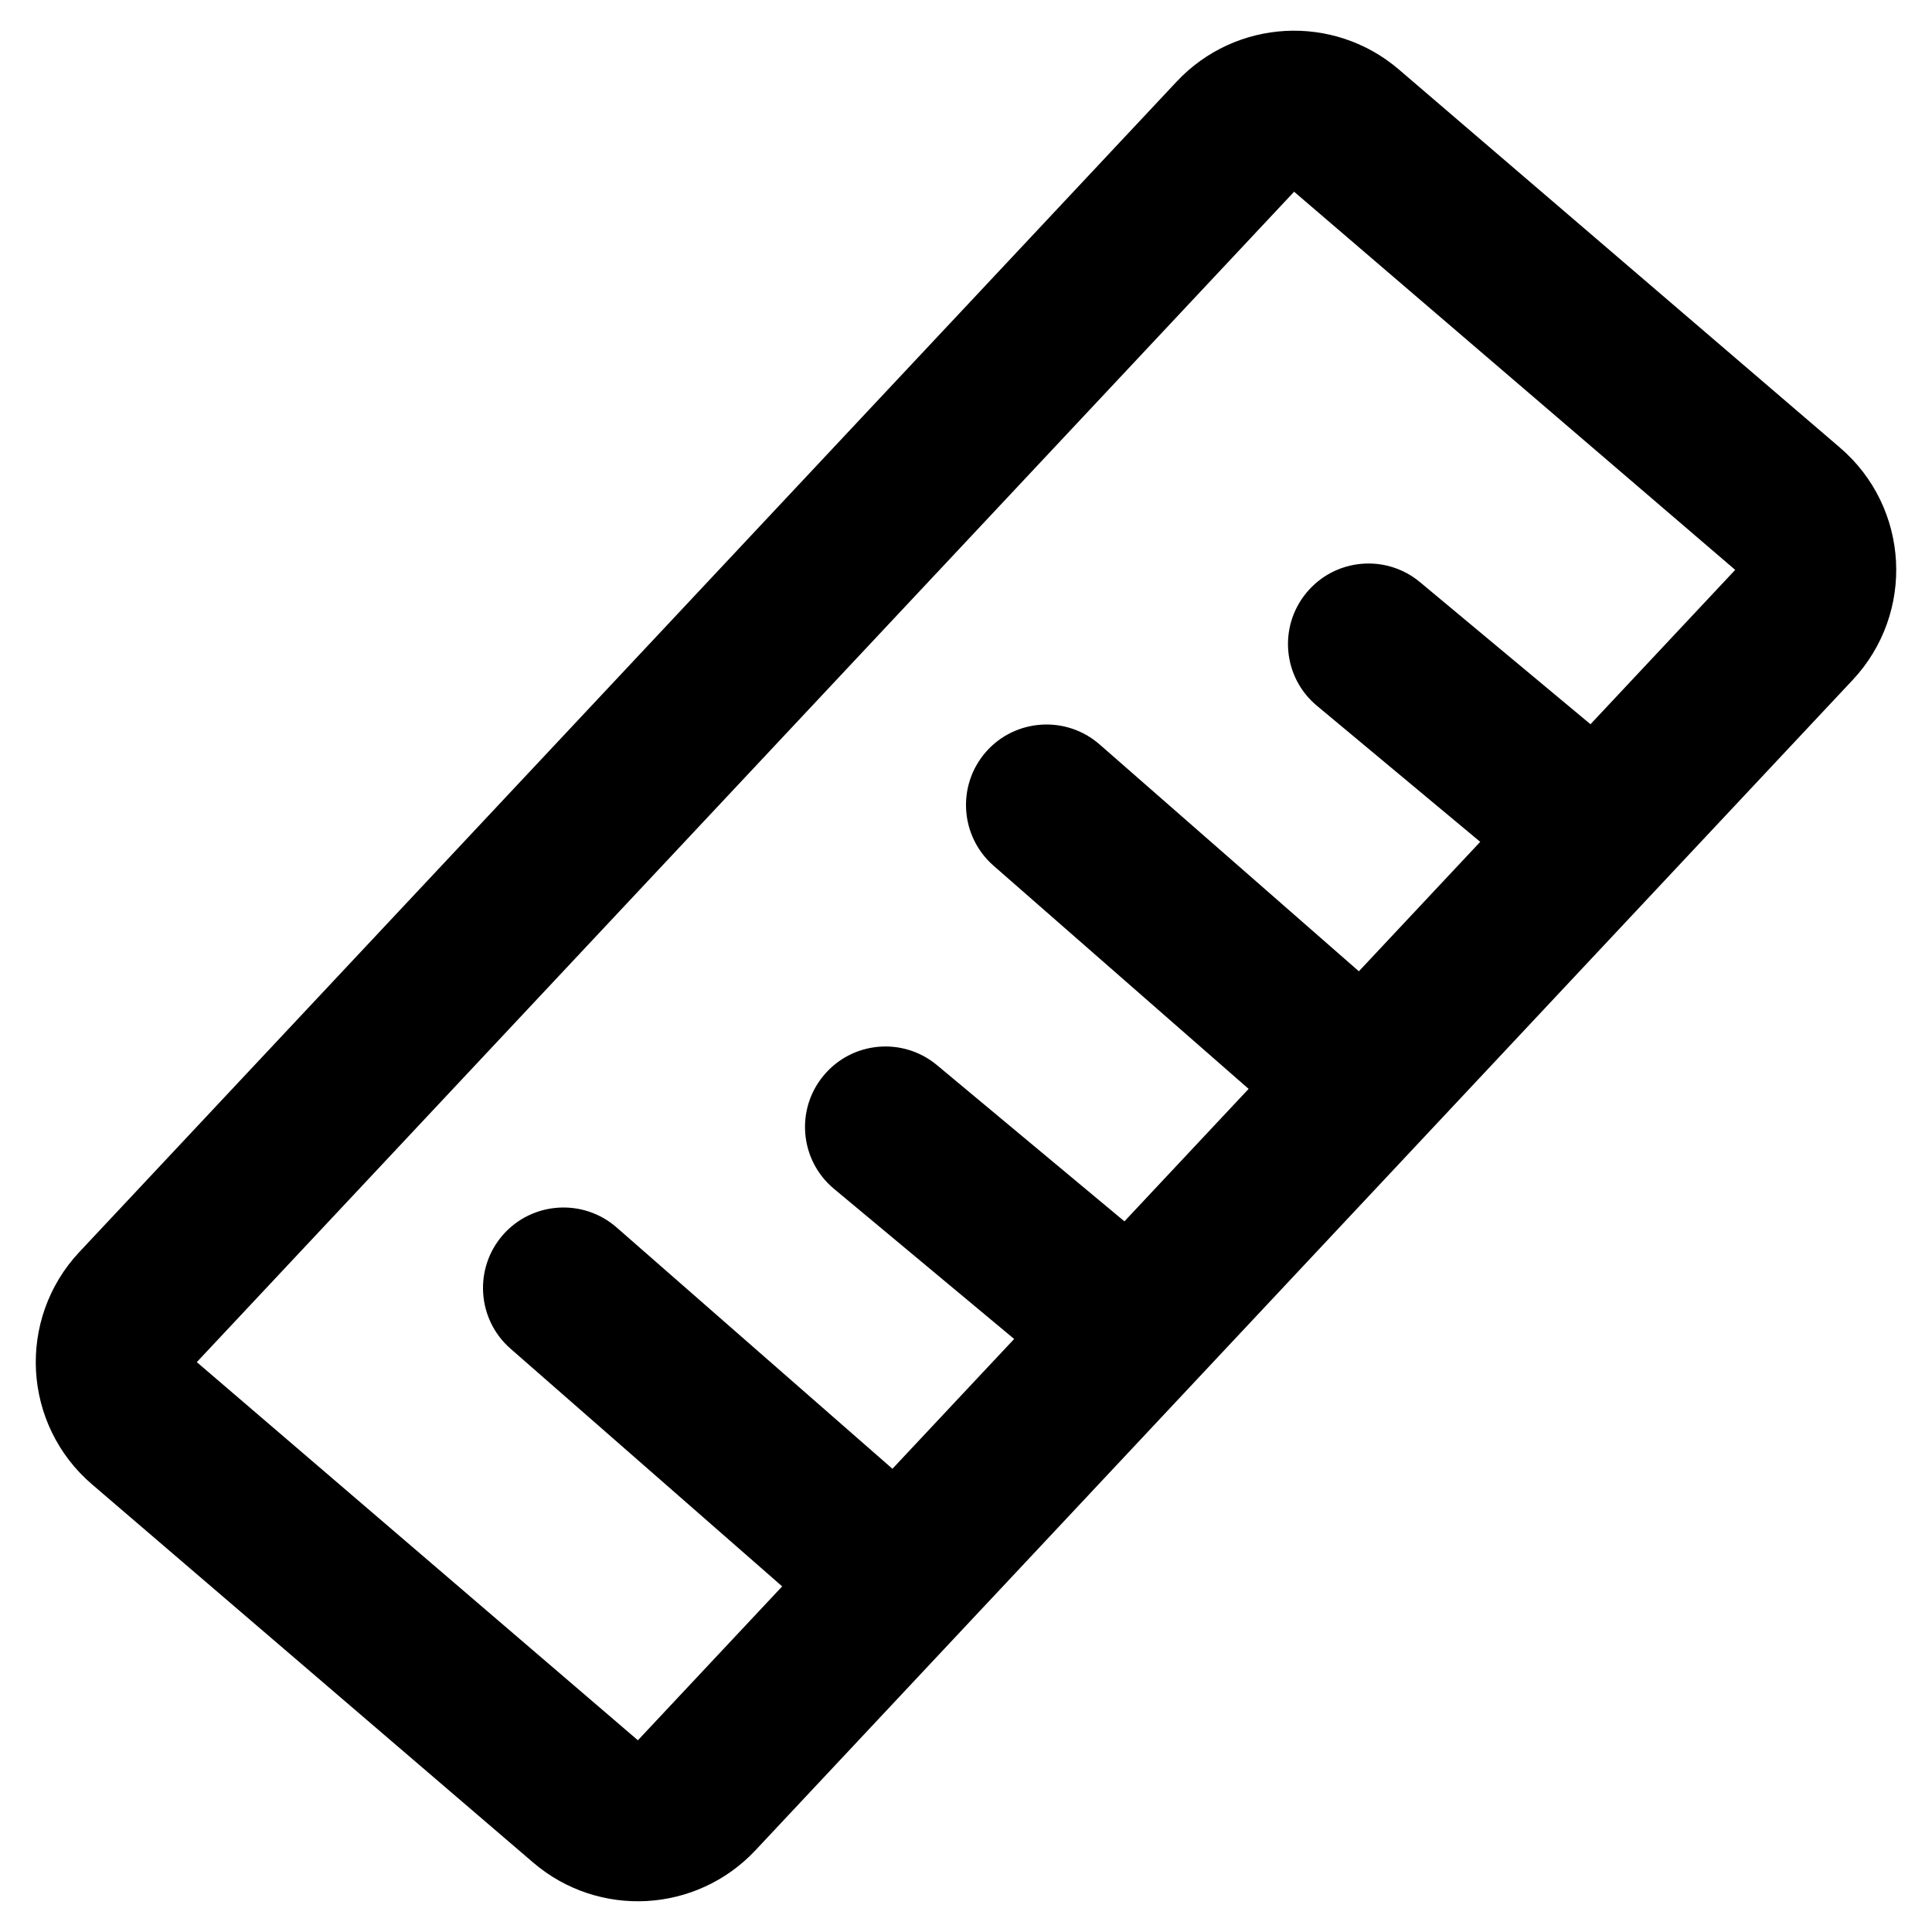 <svg width="24" height="24" viewBox="0 0 24 24" fill="none" xmlns="http://www.w3.org/2000/svg">
<g id="24x24 / Ruler">
<path id="Vector 573" d="M7.659 15.247C7.243 14.884 6.611 14.926 6.247 15.341C5.884 15.757 5.926 16.389 6.341 16.753L7.659 15.247ZM6.341 16.753L10.341 20.253L11.659 18.747L7.659 15.247L6.341 16.753Z" fill="currentColor"/>
<path id="Vector 574" d="M11.64 13.232C11.216 12.878 10.585 12.935 10.232 13.36C9.878 13.784 9.936 14.415 10.36 14.768L11.64 13.232ZM10.36 14.768L13.36 17.268L14.64 15.732L11.64 13.232L10.36 14.768Z" fill="currentColor"/>
<path id="Vector 575" d="M17.64 7.232C17.216 6.878 16.585 6.936 16.232 7.36C15.878 7.784 15.935 8.415 16.36 8.768L17.64 7.232ZM16.36 8.768L19.36 11.268L20.64 9.732L17.64 7.232L16.36 8.768Z" fill="currentColor"/>
<path id="Vector 576" d="M13.659 9.247C13.243 8.884 12.611 8.926 12.247 9.341C11.884 9.757 11.926 10.389 12.341 10.753L13.659 9.247ZM12.341 10.753L16.341 14.253L17.659 12.747L13.659 9.247L12.341 10.753Z" fill="currentColor"/>
<path id="Vector 577" d="M15.346 1.698L1.715 16.237C1.325 16.653 1.361 17.31 1.794 17.68L7.274 22.378C7.68 22.726 8.288 22.692 8.654 22.302L22.285 7.763C22.675 7.347 22.639 6.69 22.206 6.32L16.726 1.622C16.32 1.274 15.712 1.307 15.346 1.698Z" stroke="currentColor" stroke-width="2" stroke-linecap="round" stroke-linejoin="round"/>
</g>
</svg>
